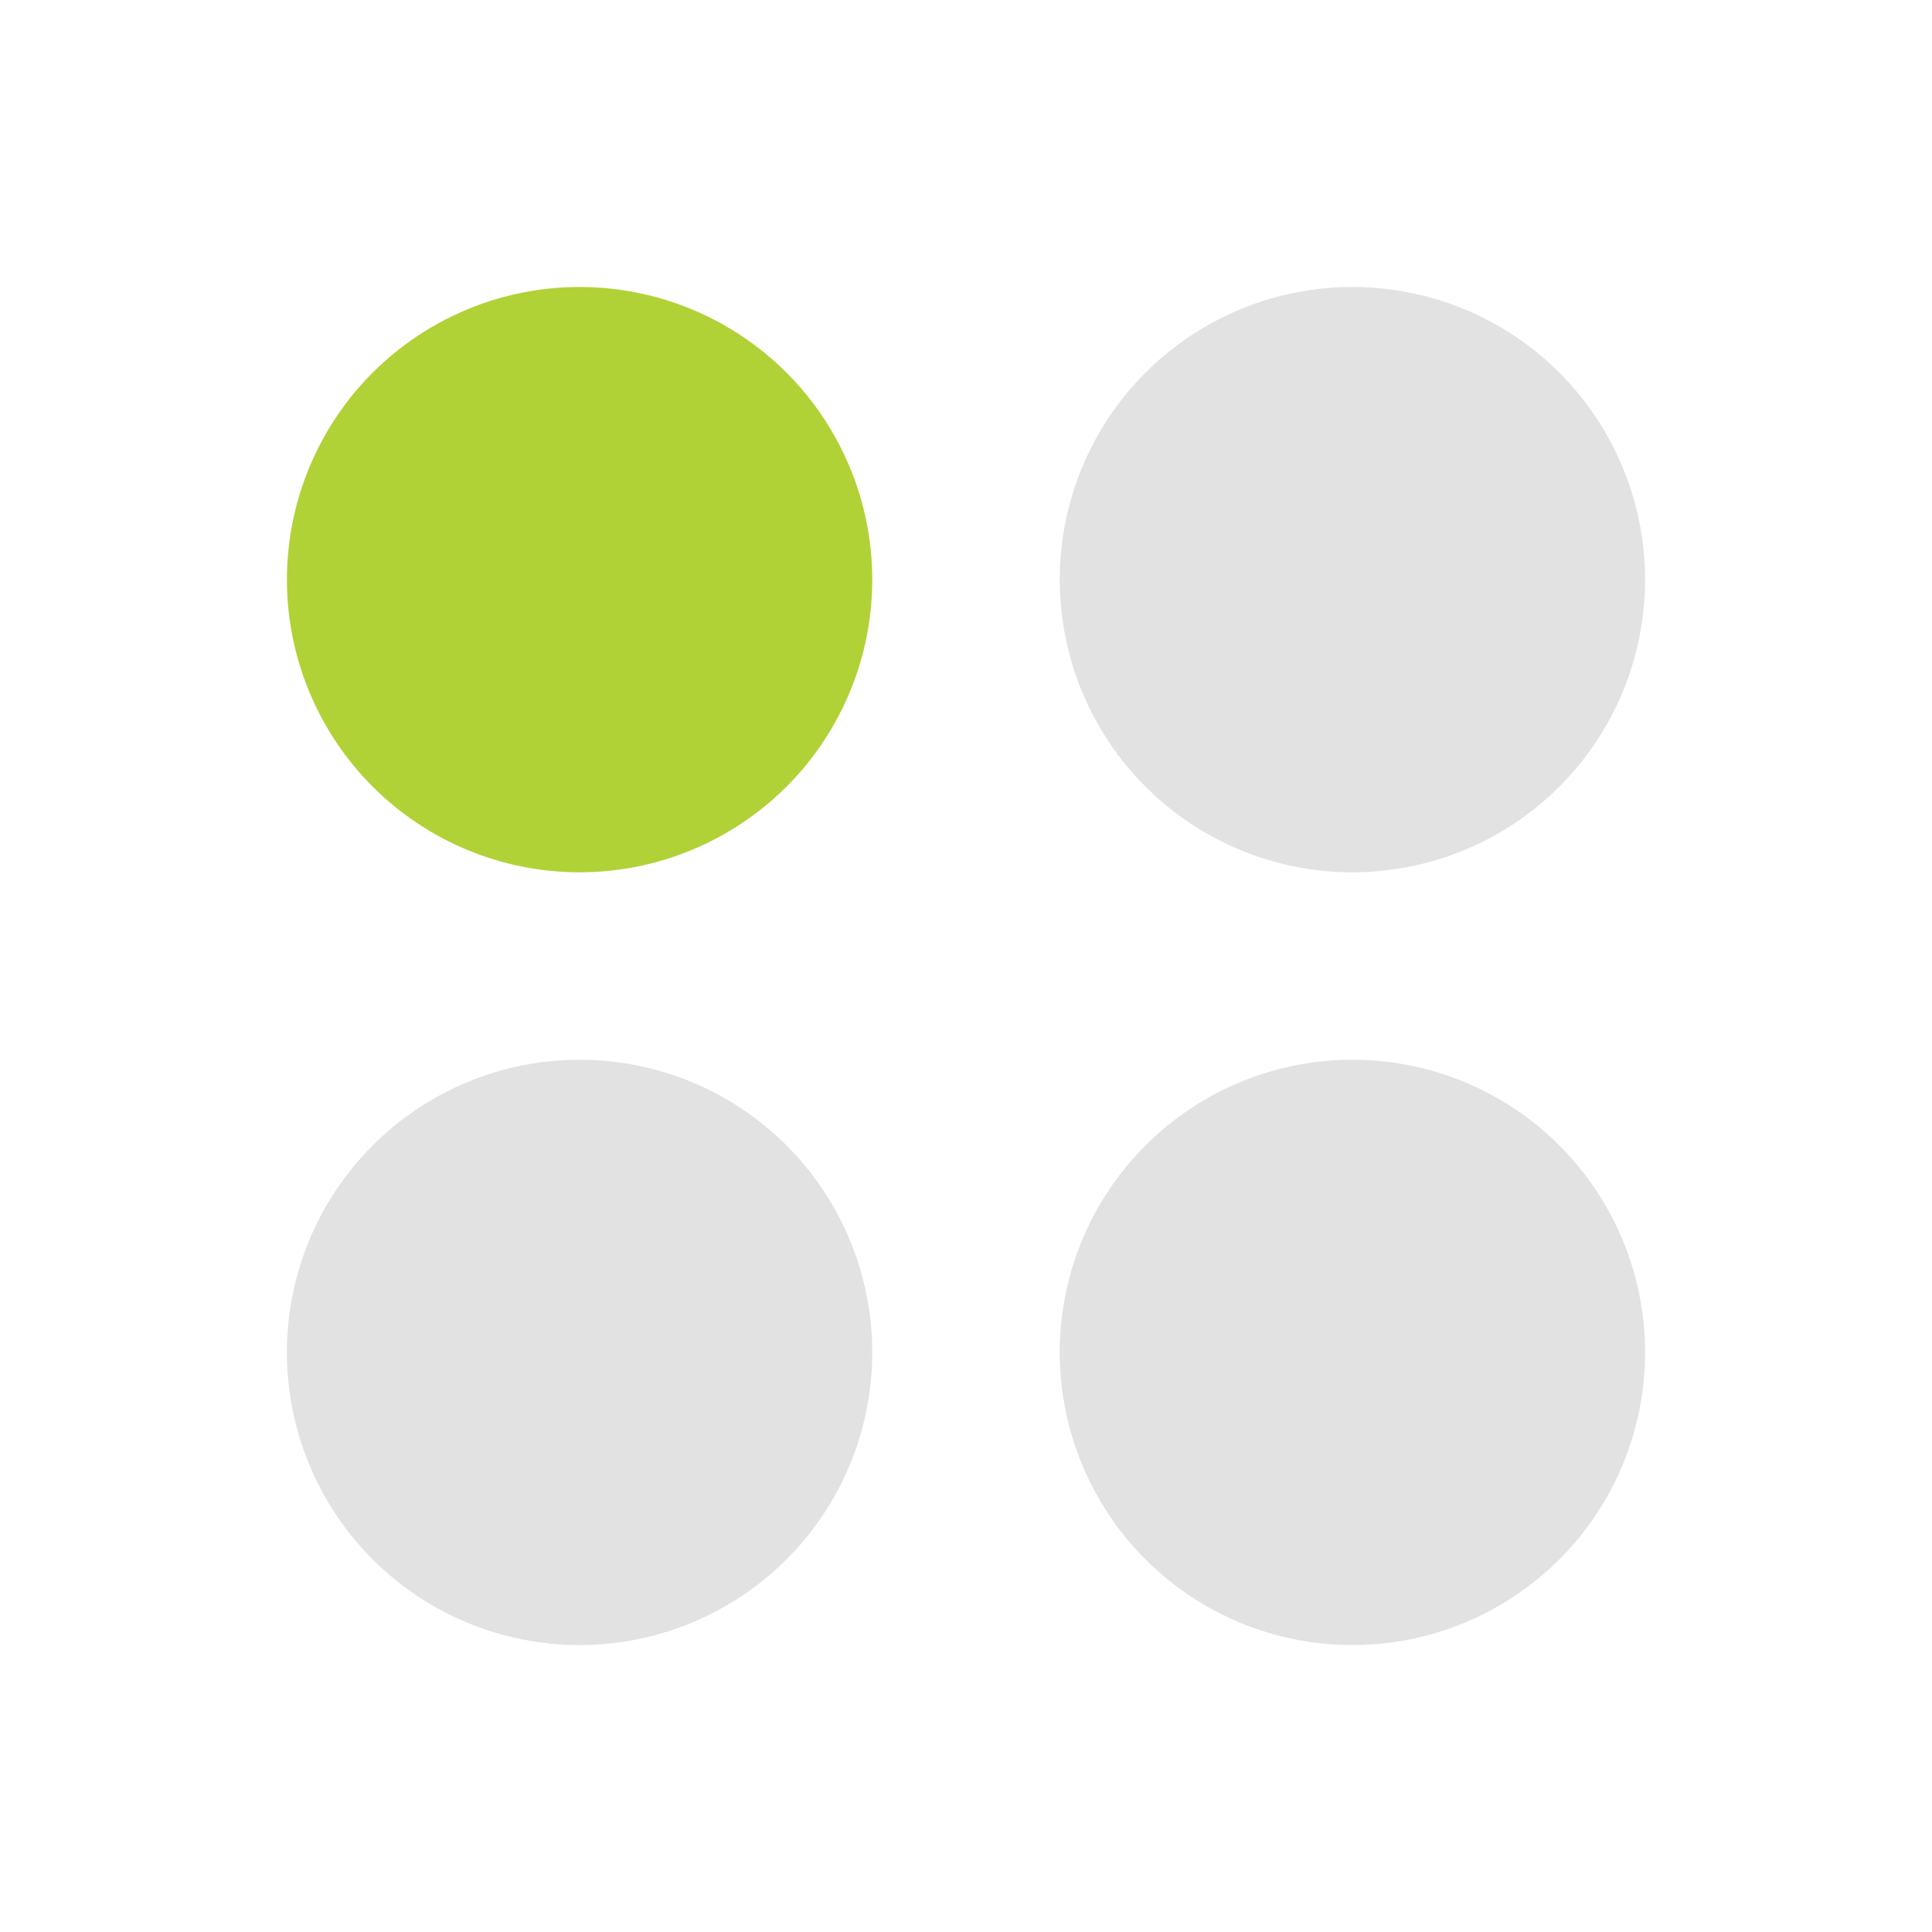 <?xml version="1.0" encoding="UTF-8"?>
<svg id="Layer_1" data-name="Layer 1" xmlns="http://www.w3.org/2000/svg" xmlns:xlink="http://www.w3.org/1999/xlink" viewBox="0 0 332.64 332.64">
  <rect x="0" y="0" width="332.64" height="332.64" fill="#333333" stroke="none"/>
  <defs>
    <style>
      .cls-1 {
        clip-path: url(#clippath);
      }

      .cls-2 {
        fill: none;
      }

      .cls-2, .cls-3 {
        stroke-width: 0px;
      }

      .cls-4 {
        clip-path: url(#clippath-1);
      }

      .cls-5 {
        clip-path: url(#clippath-3);
      }

      .cls-6 {
        clip-path: url(#clippath-2);
      }

      .cls-7 {
        fill: #E2E2E2;
        stroke: #E2E2E2;
      }

      .cls-8 {
        fill: #b0d236;
        stroke: #b0d236;
      }

      .cls-3 {
        fill: #fff;
      }
    </style>
    <clipPath id="clippath">
      <rect class="cls-2" width="332.64" height="332.64"/>
    </clipPath>
    <clipPath id="clippath-1">
      <rect class="cls-2" width="332.64" height="332.64"/>
    </clipPath>
    <clipPath id="clippath-2">
      <rect class="cls-2" width="332.64" height="332.64"/>
    </clipPath>
    <clipPath id="clippath-3">
      <rect class="cls-2" width="332.64" height="332.64"/>
    </clipPath>
  </defs>
  <g id="figure_1" data-name="figure 1">
    <g id="patch_1" data-name="patch 1">
      <path class="cls-3" d="m-202.68,380.16h720V-51.84H-202.68v432Z"/>
    </g>
    <g id="axes_1" data-name="axes 1">
      <g id="patch_2" data-name="patch 2">
        <g class="cls-1">
          <path class="cls-8" d="m99.79,149.69c13.23,0,25.92-5.26,35.28-14.61,9.36-9.36,14.61-22.05,14.61-35.28s-5.26-25.92-14.61-35.28c-9.36-9.36-22.05-14.61-35.28-14.61s-25.92,5.26-35.28,14.61c-9.36,9.36-14.61,22.05-14.61,35.28s5.26,25.92,14.61,35.28c9.36,9.36,22.05,14.61,35.28,14.61Z"/>
        </g>
      </g>
      <g id="patch_3" data-name="patch 3">
        <g class="cls-4">
          <path class="cls-7" d="m232.85,149.69c13.23,0,25.92-5.26,35.28-14.61,9.36-9.36,14.61-22.05,14.61-35.28s-5.26-25.92-14.61-35.28c-9.36-9.36-22.05-14.61-35.28-14.61s-25.92,5.26-35.28,14.61c-9.36,9.36-14.61,22.05-14.61,35.28s5.26,25.92,14.61,35.28c9.36,9.36,22.05,14.61,35.28,14.61Z"/>
        </g>
      </g>
      <g id="patch_4" data-name="patch 4">
        <g class="cls-6">
          <path class="cls-7" d="m99.79,282.74c13.23,0,25.92-5.26,35.28-14.61,9.36-9.36,14.61-22.05,14.61-35.28s-5.26-25.92-14.61-35.28c-9.36-9.36-22.05-14.61-35.28-14.61s-25.92,5.26-35.28,14.61c-9.36,9.36-14.61,22.05-14.61,35.28s5.26,25.92,14.61,35.28c9.36,9.36,22.05,14.61,35.28,14.61Z"/>
        </g>
      </g>
      <g id="patch_5" data-name="patch 5">
        <g class="cls-5">
          <path class="cls-7" d="m232.85,282.74c13.23,0,25.92-5.26,35.28-14.61,9.36-9.36,14.61-22.05,14.61-35.28s-5.26-25.92-14.61-35.28c-9.36-9.36-22.05-14.61-35.28-14.61s-25.92,5.26-35.28,14.61c-9.36,9.36-14.61,22.05-14.61,35.28s5.26,25.92,14.61,35.28c9.36,9.36,22.05,14.61,35.28,14.61Z"/>
        </g>
      </g>
    </g>
  </g>
</svg>